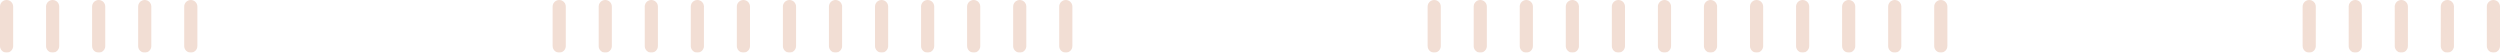<?xml version="1.0" encoding="UTF-8"?>
<svg width="380px" height="8px" viewBox="0 0 380 8" version="1.1" xmlns="http://www.w3.org/2000/svg" xmlns:xlink="http://www.w3.org/1999/xlink">
    <title>形状结合</title>
    <g id="页面-1" stroke="none" stroke-width="1" fill="none" fill-rule="evenodd" opacity="0.2">
        <g id="详情页-1" transform="translate(-5, -203)" fill="#BE5828">
            <path d="M6,203 C6.552,203 7,203.448 7,204 L7,210 C7,210.552 6.552,211 6,211 C5.448,211 5,210.552 5,210 L5,204 C5,203.448 5.448,203 6,203 Z M13,203 C13.552,203 14,203.448 14,204 L14,210 C14,210.552 13.552,211 13,211 C12.448,211 12,210.552 12,210 L12,204 C12,203.448 12.448,203 13,203 Z M20,203 C20.552,203 21,203.448 21,204 L21,210 C21,210.552 20.552,211 20,211 C19.448,211 19,210.552 19,210 L19,204 C19,203.448 19.448,203 20,203 Z M27,203 C27.552,203 28,203.448 28,204 L28,210 C28,210.552 27.552,211 27,211 C26.448,211 26,210.552 26,210 L26,204 C26,203.448 26.448,203 27,203 Z M34,203 C34.552,203 35,203.448 35,204 L35,210 C35,210.552 34.552,211 34,211 C33.448,211 33,210.552 33,210 L33,204 C33,203.448 33.448,203 34,203 Z M90,203 C90.552,203 91,203.448 91,204 L91,210 C91,210.552 90.552,211 90,211 C89.448,211 89,210.552 89,210 L89,204 C89,203.448 89.448,203 90,203 Z M97,203 C97.552,203 98,203.448 98,204 L98,210 C98,210.552 97.552,211 97,211 C96.448,211 96,210.552 96,210 L96,204 C96,203.448 96.448,203 97,203 Z M104,203 C104.552,203 105,203.448 105,204 L105,210 C105,210.552 104.552,211 104,211 C103.448,211 103,210.552 103,210 L103,204 C103,203.448 103.448,203 104,203 Z M111,203 C111.552,203 112,203.448 112,204 L112,210 C112,210.552 111.552,211 111,211 C110.448,211 110,210.552 110,210 L110,204 C110,203.448 110.448,203 111,203 Z M118,203 C118.552,203 119,203.448 119,204 L119,210 C119,210.552 118.552,211 118,211 C117.448,211 117,210.552 117,210 L117,204 C117,203.448 117.448,203 118,203 Z M125,203 C125.552,203 126,203.448 126,204 L126,210 C126,210.552 125.552,211 125,211 C124.448,211 124,210.552 124,210 L124,204 C124,203.448 124.448,203 125,203 Z M132,203 C132.552,203 133,203.448 133,204 L133,210 C133,210.552 132.552,211 132,211 C131.448,211 131,210.552 131,210 L131,204 C131,203.448 131.448,203 132,203 Z M139,203 C139.552,203 140,203.448 140,204 L140,210 C140,210.552 139.552,211 139,211 C138.448,211 138,210.552 138,210 L138,204 C138,203.448 138.448,203 139,203 Z M146,203 C146.552,203 147,203.448 147,204 L147,210 C147,210.552 146.552,211 146,211 C145.448,211 145,210.552 145,210 L145,204 C145,203.448 145.448,203 146,203 Z M153,203 C153.552,203 154,203.448 154,204 L154,210 C154,210.552 153.552,211 153,211 C152.448,211 152,210.552 152,210 L152,204 C152,203.448 152.448,203 153,203 Z M160,203 C160.552,203 161,203.448 161,204 L161,210 C161,210.552 160.552,211 160,211 C159.448,211 159,210.552 159,210 L159,204 C159,203.448 159.448,203 160,203 Z M167,203 C167.552,203 168,203.448 168,204 L168,210 C168,210.552 167.552,211 167,211 C166.448,211 166,210.552 166,210 L166,204 C166,203.448 166.448,203 167,203 Z M223,203 C223.552,203 224,203.448 224,204 L224,210 C224,210.552 223.552,211 223,211 C222.448,211 222,210.552 222,210 L222,204 C222,203.448 222.448,203 223,203 Z M230,203 C230.552,203 231,203.448 231,204 L231,210 C231,210.552 230.552,211 230,211 C229.448,211 229,210.552 229,210 L229,204 C229,203.448 229.448,203 230,203 Z M237,203 C237.552,203 238,203.448 238,204 L238,210 C238,210.552 237.552,211 237,211 C236.448,211 236,210.552 236,210 L236,204 C236,203.448 236.448,203 237,203 Z M244,203 C244.552,203 245,203.448 245,204 L245,210 C245,210.552 244.552,211 244,211 C243.448,211 243,210.552 243,210 L243,204 C243,203.448 243.448,203 244,203 Z M251,203 C251.552,203 252,203.448 252,204 L252,210 C252,210.552 251.552,211 251,211 C250.448,211 250,210.552 250,210 L250,204 C250,203.448 250.448,203 251,203 Z M258,203 C258.552,203 259,203.448 259,204 L259,210 C259,210.552 258.552,211 258,211 C257.448,211 257,210.552 257,210 L257,204 C257,203.448 257.448,203 258,203 Z M265,203 C265.552,203 266,203.448 266,204 L266,210 C266,210.552 265.552,211 265,211 C264.448,211 264,210.552 264,210 L264,204 C264,203.448 264.448,203 265,203 Z M272,203 C272.552,203 273,203.448 273,204 L273,210 C273,210.552 272.552,211 272,211 C271.448,211 271,210.552 271,210 L271,204 C271,203.448 271.448,203 272,203 Z M279,203 C279.552,203 280,203.448 280,204 L280,210 C280,210.552 279.552,211 279,211 C278.448,211 278,210.552 278,210 L278,204 C278,203.448 278.448,203 279,203 Z M286,203 C286.552,203 287,203.448 287,204 L287,210 C287,210.552 286.552,211 286,211 C285.448,211 285,210.552 285,210 L285,204 C285,203.448 285.448,203 286,203 Z M293,203 C293.552,203 294,203.448 294,204 L294,210 C294,210.552 293.552,211 293,211 C292.448,211 292,210.552 292,210 L292,204 C292,203.448 292.448,203 293,203 Z M300,203 C300.552,203 301,203.448 301,204 L301,210 C301,210.552 300.552,211 300,211 C299.448,211 299,210.552 299,210 L299,204 C299,203.448 299.448,203 300,203 Z M356,203 C356.552,203 357,203.448 357,204 L357,210 C357,210.552 356.552,211 356,211 C355.448,211 355,210.552 355,210 L355,204 C355,203.448 355.448,203 356,203 Z M363,203 C363.552,203 364,203.448 364,204 L364,210 C364,210.552 363.552,211 363,211 C362.448,211 362,210.552 362,210 L362,204 C362,203.448 362.448,203 363,203 Z M370,203 C370.552,203 371,203.448 371,204 L371,210 C371,210.552 370.552,211 370,211 C369.448,211 369,210.552 369,210 L369,204 C369,203.448 369.448,203 370,203 Z M377,203 C377.552,203 378,203.448 378,204 L378,210 C378,210.552 377.552,211 377,211 C376.448,211 376,210.552 376,210 L376,204 C376,203.448 376.448,203 377,203 Z M384,203 C384.552,203 385,203.448 385,204 L385,210 C385,210.552 384.552,211 384,211 C383.448,211 383,210.552 383,210 L383,204 C383,203.448 383.448,203 384,203 Z" id="形状结合"></path>
        </g>
    </g>
</svg>